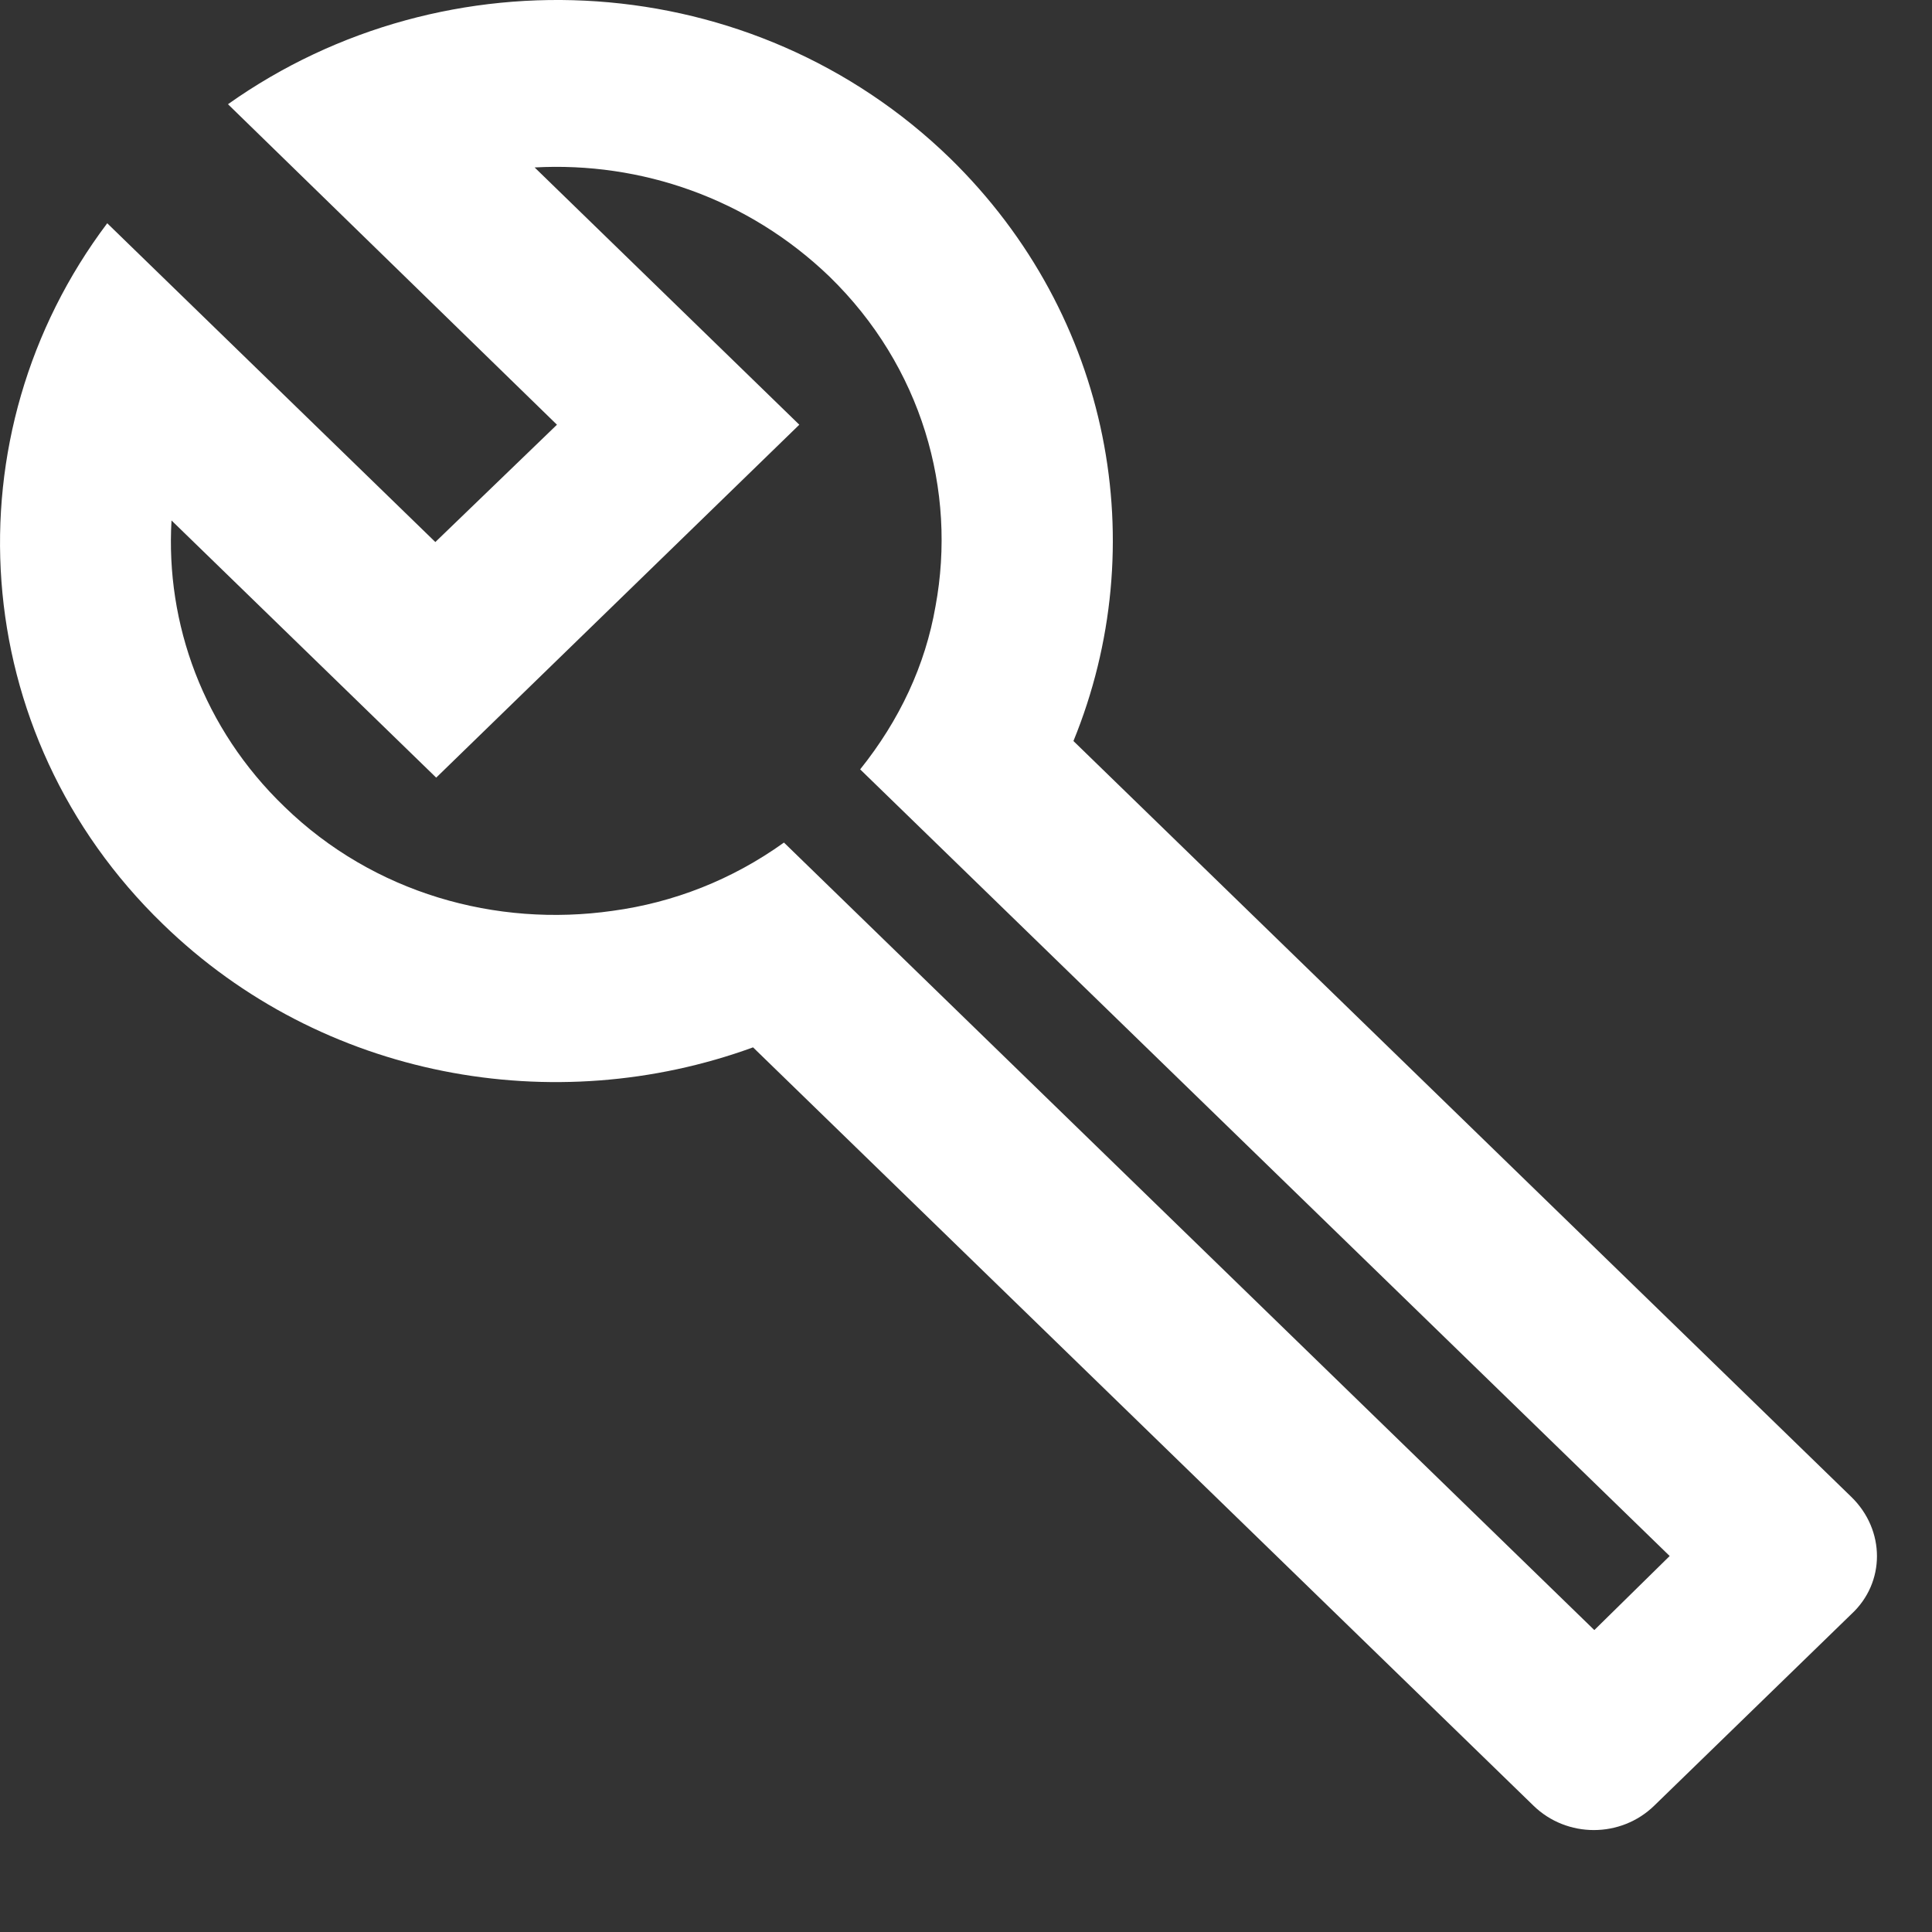 <svg width="18" height="18" viewBox="0 0 18 18" fill="none" xmlns="http://www.w3.org/2000/svg">
<rect x="0" y="0" width="18" height="18" fill="#333333" stroke="none"/>
<path fill-rule="evenodd" clip-rule="evenodd" d="M10.001 6.904L17.248 13.946C17.567 14.256 17.567 14.745 17.248 15.039L15.412 16.823C15.101 17.126 14.598 17.126 14.287 16.823L7.016 9.758C5.165 10.433 3.002 10.053 1.518 8.61C-0.318 6.834 -0.485 4.05 0.999 2.08L4.056 5.05L5.189 3.957L2.124 0.971C4.159 -0.472 7.016 -0.309 8.852 1.475C10.36 2.948 10.743 5.089 10.001 6.904ZM7.304 7.85L14.854 15.187L15.556 14.497L8.014 7.168C8.381 6.71 8.621 6.198 8.716 5.648C8.916 4.57 8.589 3.414 7.727 2.576C6.969 1.847 5.971 1.506 4.981 1.56L7.447 3.957L4.064 7.245L1.598 4.849C1.542 5.81 1.893 6.788 2.651 7.517C3.481 8.323 4.622 8.641 5.708 8.486C6.274 8.409 6.817 8.199 7.304 7.85Z" fill="white"/>
</svg>
